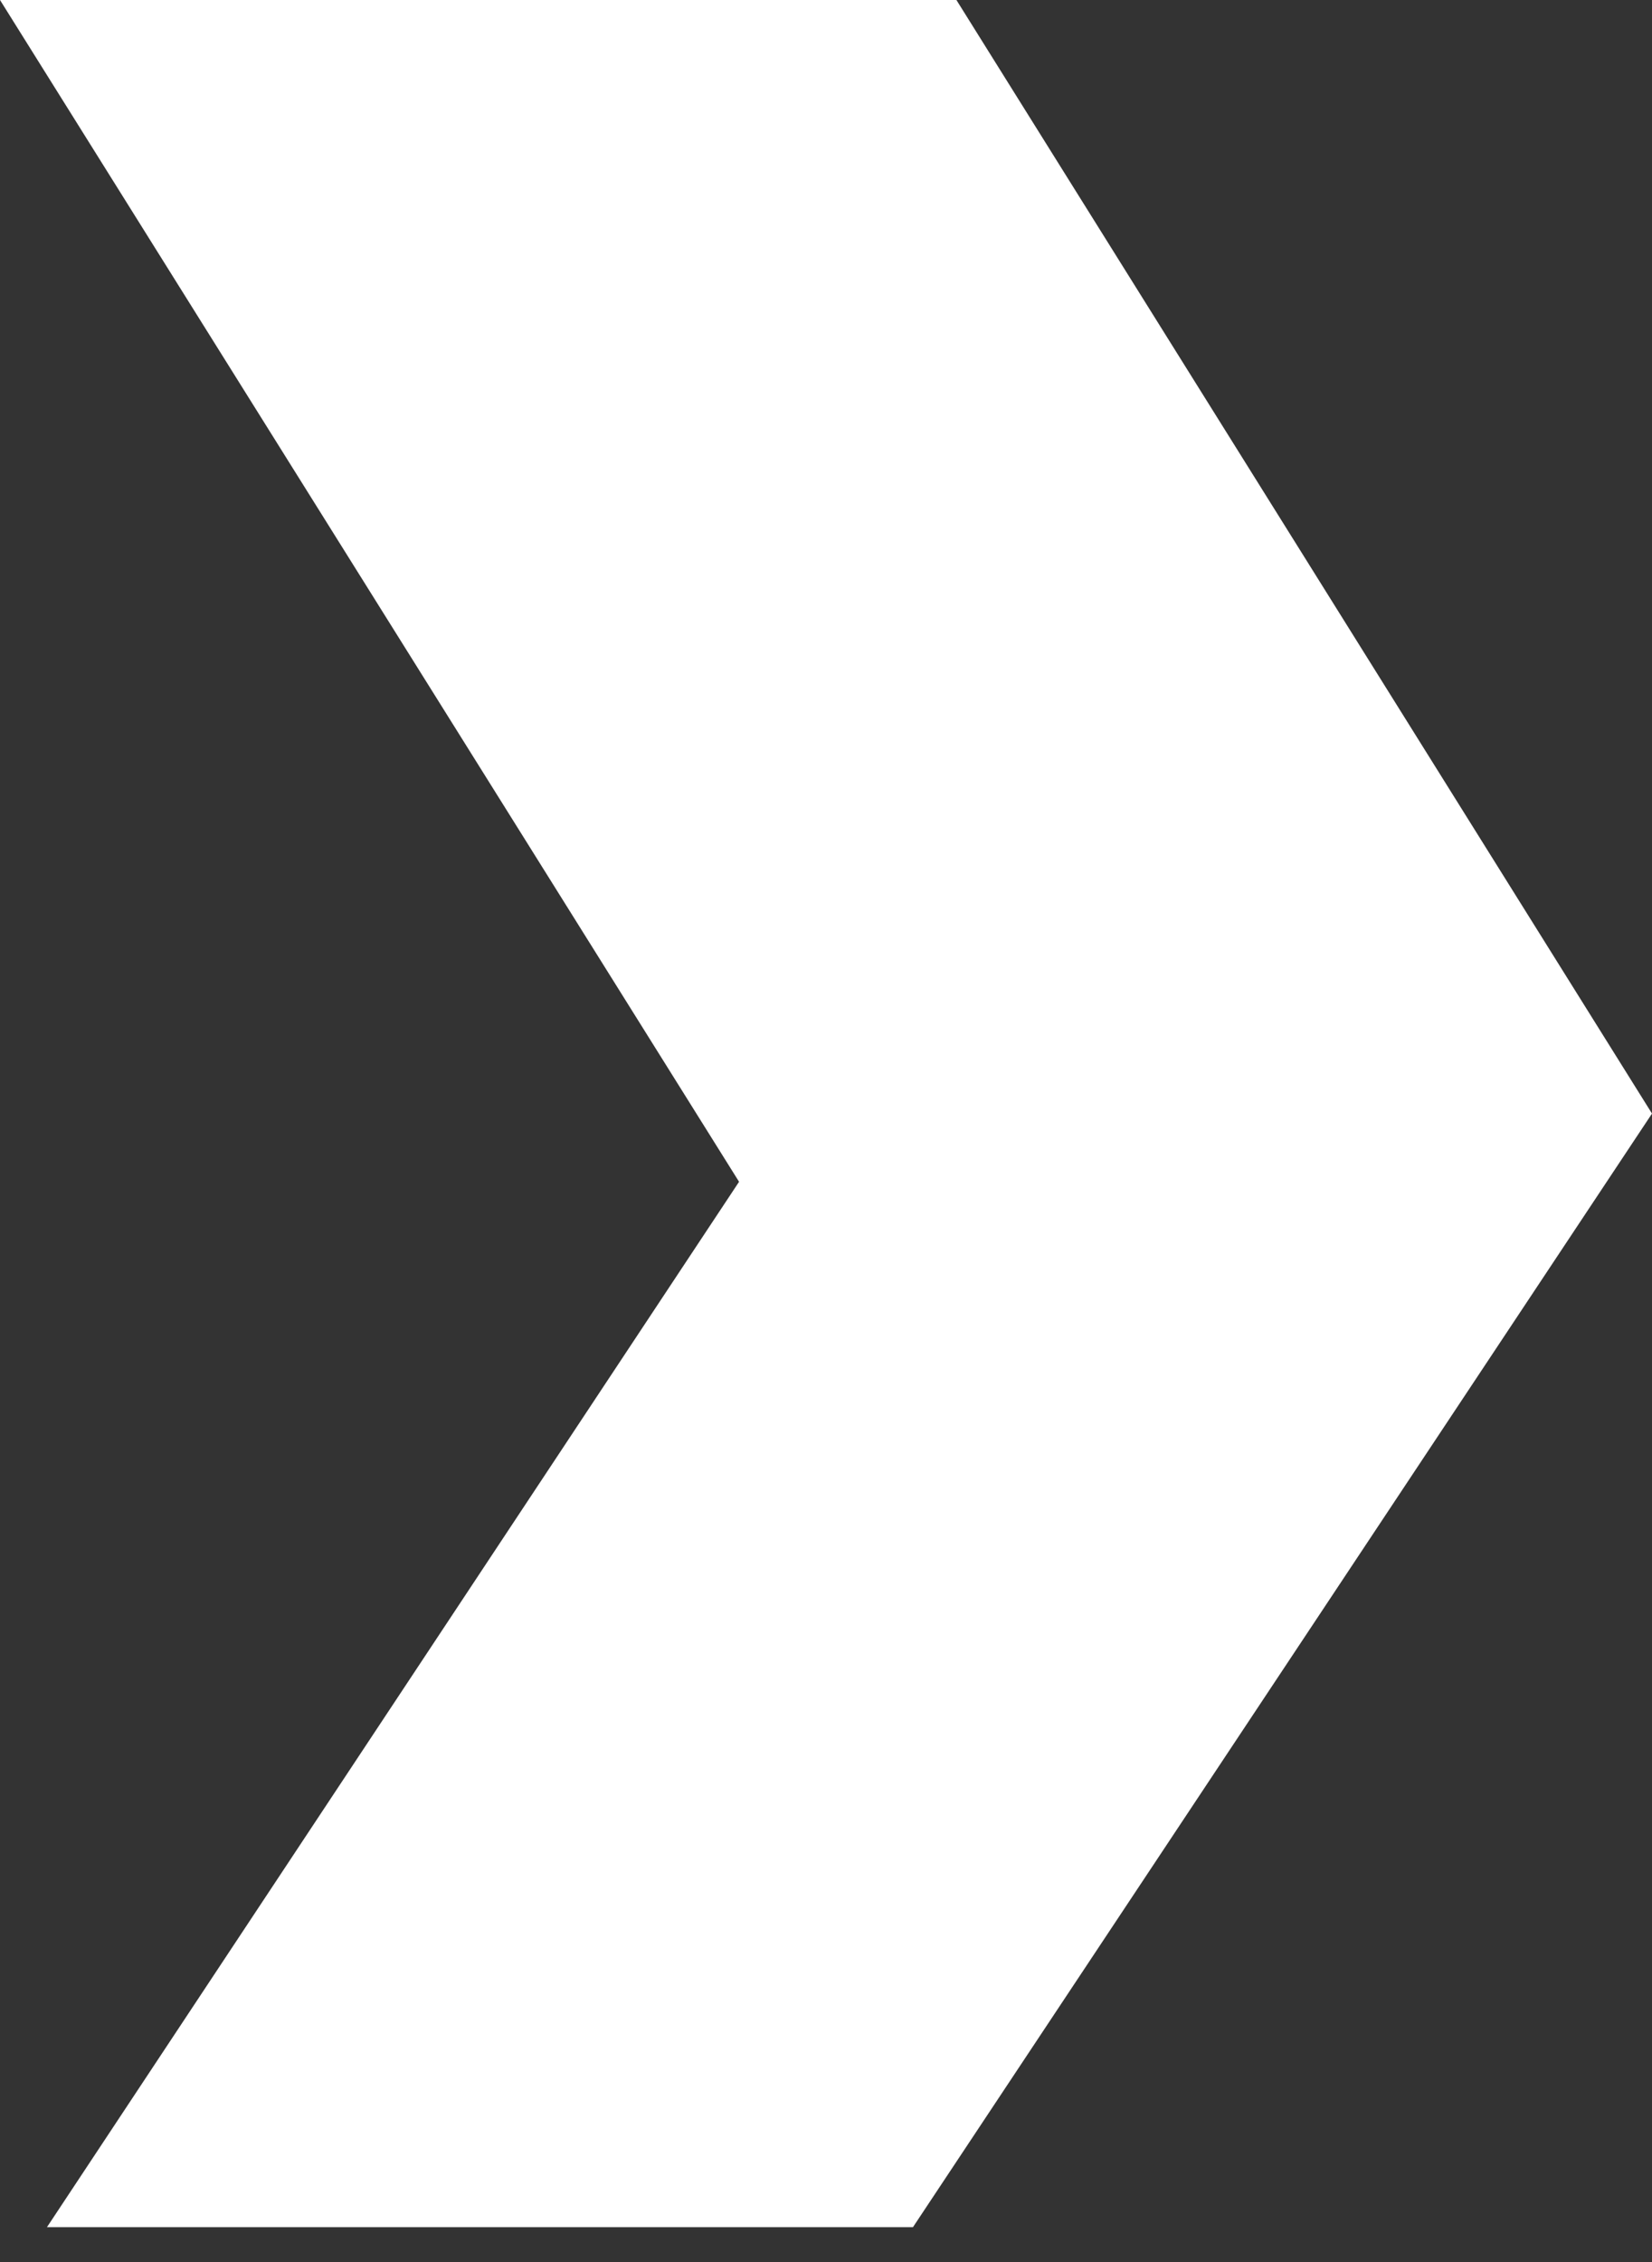 <svg width="38" height="52" viewBox="0 0 38 52" fill="none" xmlns="http://www.w3.org/2000/svg">
<rect x="0" y="0" width="38" height="52" fill="#333333" stroke="none"/>
<path d="M21 51.199L1.08 51.199L17 27.167L8.09841e-06 3.43556e-07L22 2.35316e-06L38 25.599L21 51.199Z" fill="#FFFFFF"/>
</svg>
